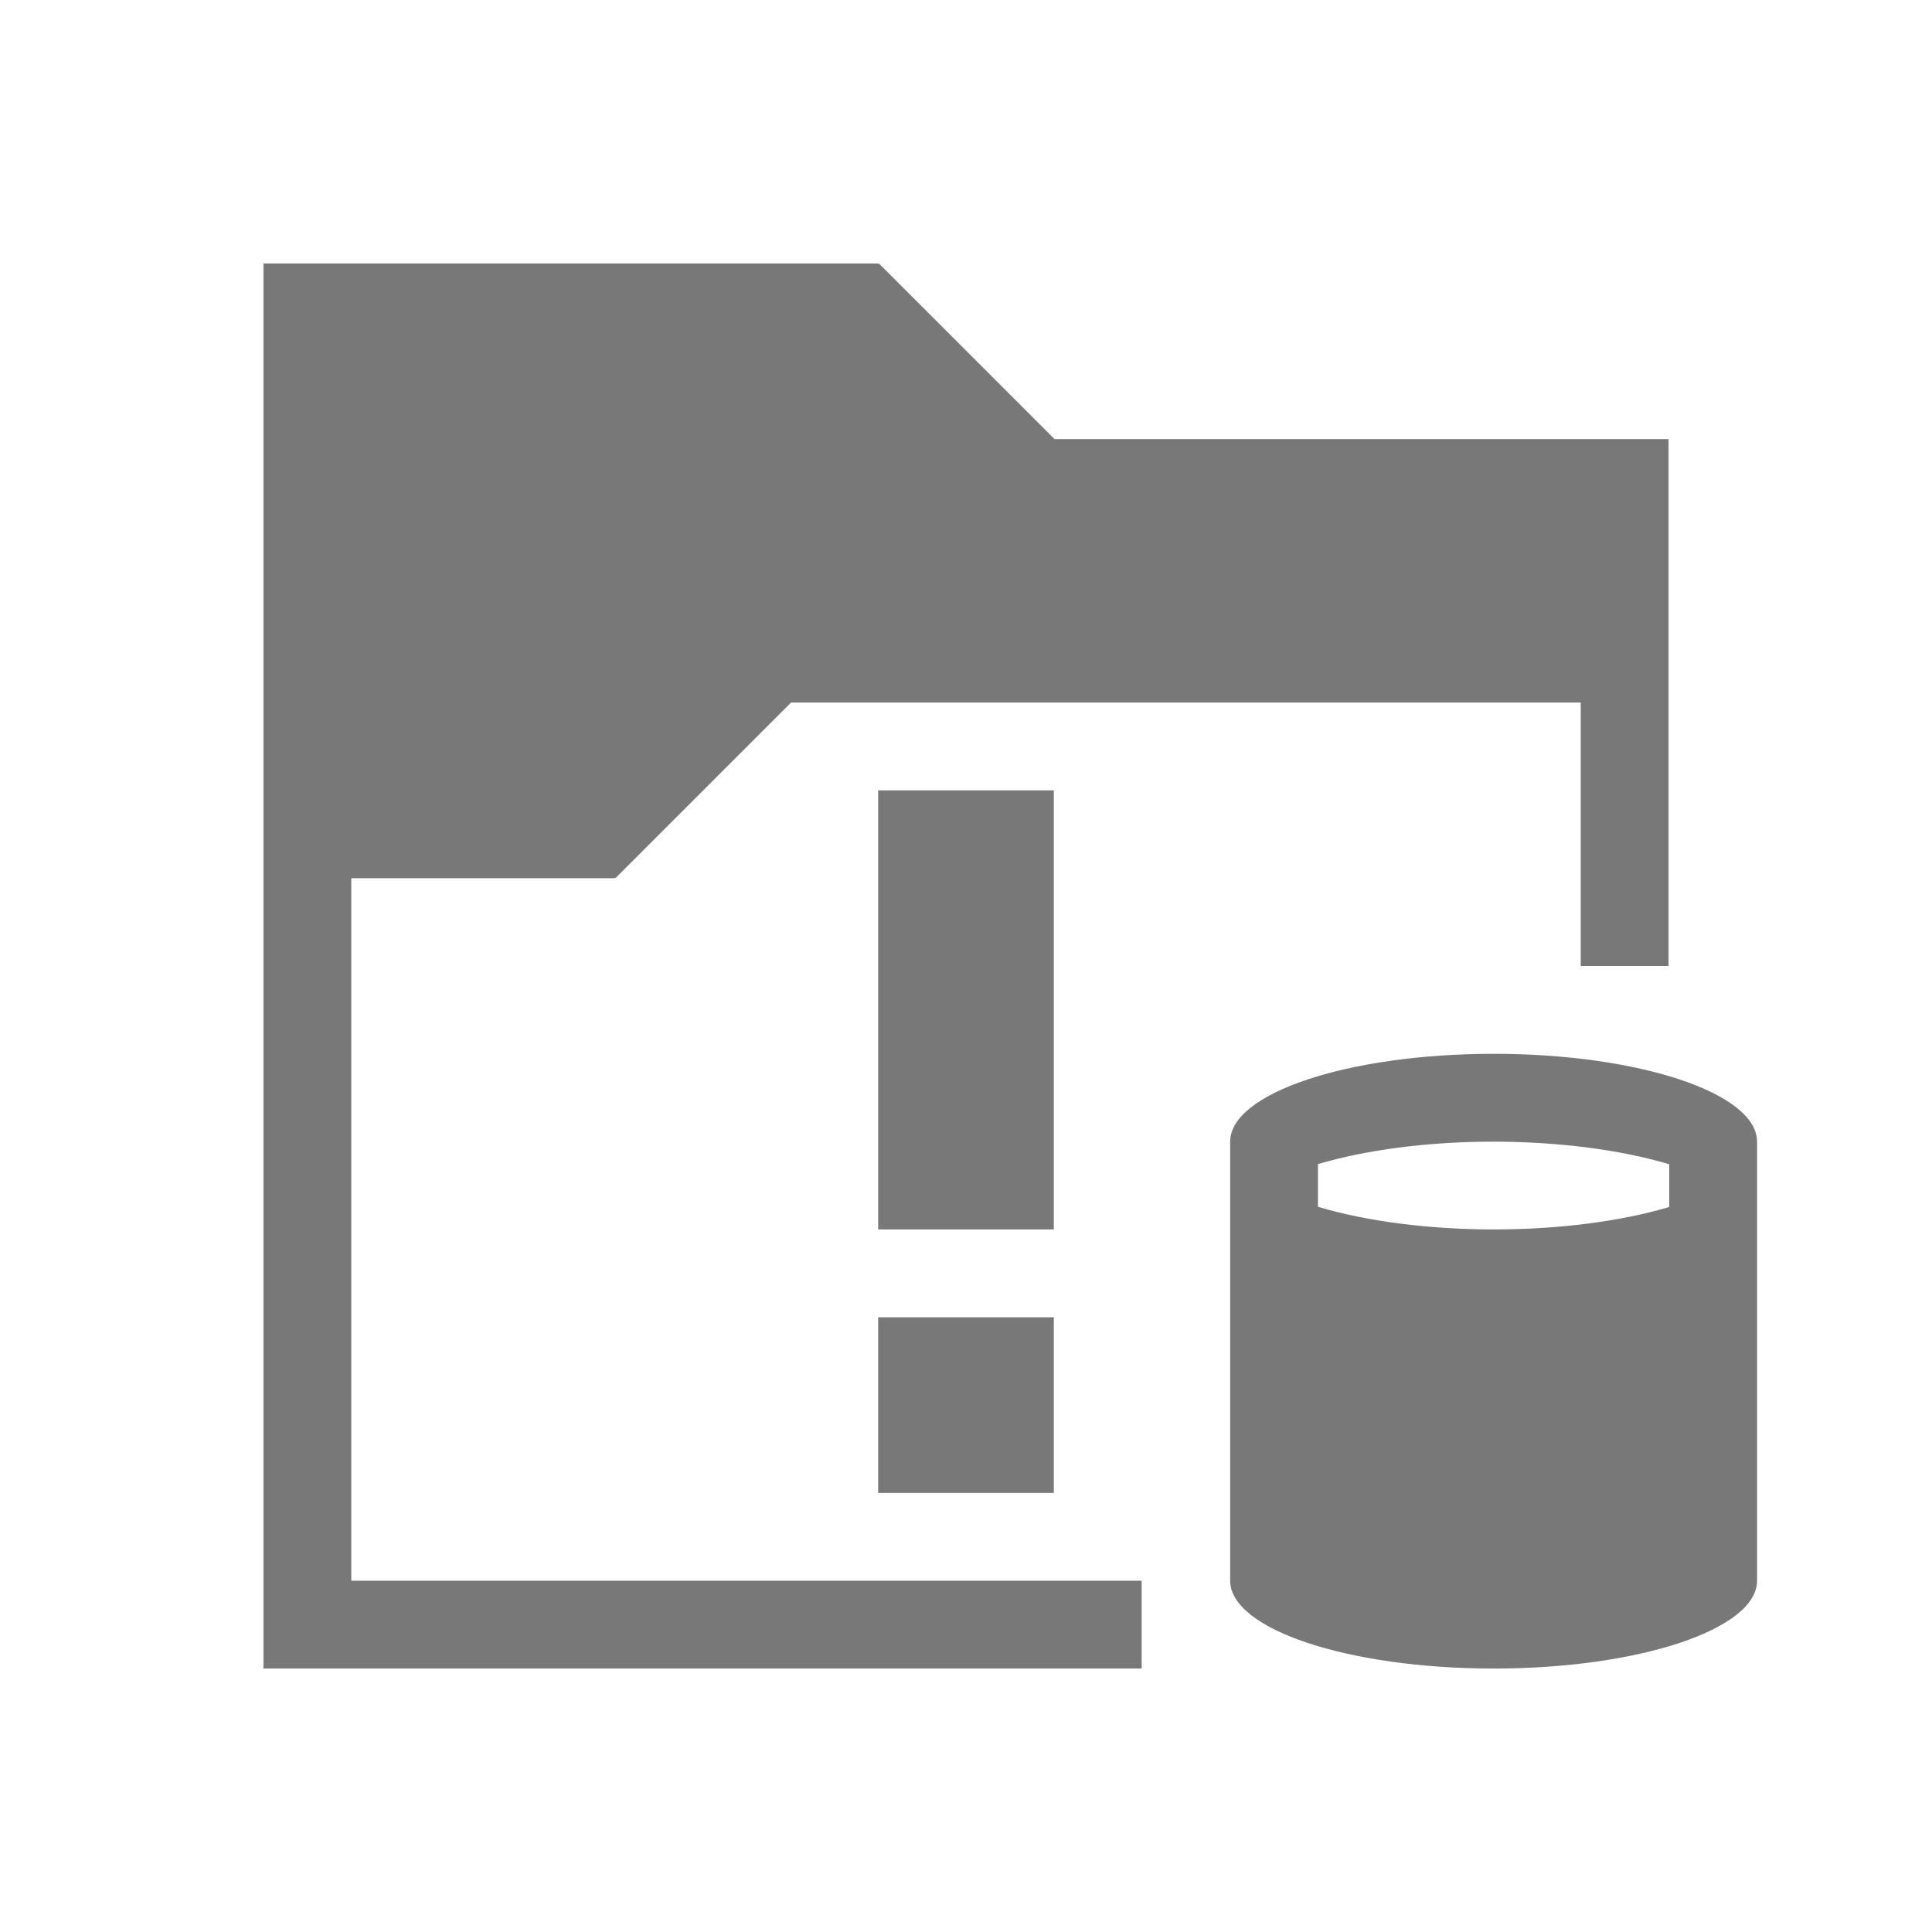 <svg xmlns="http://www.w3.org/2000/svg" version="1.1" viewBox="0 0 22 22">
    <style type="text/css" color="#787878" fill="#787878" style="">.ColorScheme-Text {
            color:#232629;
        }
        .ColorScheme-NegativeText {
            color:#da4453;
        }</style>
    <path d="m3 3v16h10v-1h-9v-8h3v-0.01l8e-3 0.01 2-2h8.992v3h1v-6h-6.992l-2-2-8e-3 0.01v-0.01h-6z" class="ColorScheme-Text" fill="#787878" color="#787878" style=""/>
    <g class="ColorScheme-NegativeText" fill="#787878" color="#787878" style="">
        <path d="m17.008 12c-1.657 0-3 0.448-3 1v5c0 0.552 1.343 1 3 1s3-0.448 3-1v-5c0-0.552-1.343-1-3-1zm0 1c0.739 8.7e-4 1.451 0.093 2 0.258v0.486c-0.549 0.164-1.262 0.256-2 0.256-0.739-8.7e-4 -1.451-0.093-2-0.258v-0.486c0.549-0.164 1.262-0.256 2-0.256z"/>
        <rect x="10" y="15" width="2" height="2"/>
        <rect x="10" y="9" width="2" height="5"/>
    </g>
</svg>